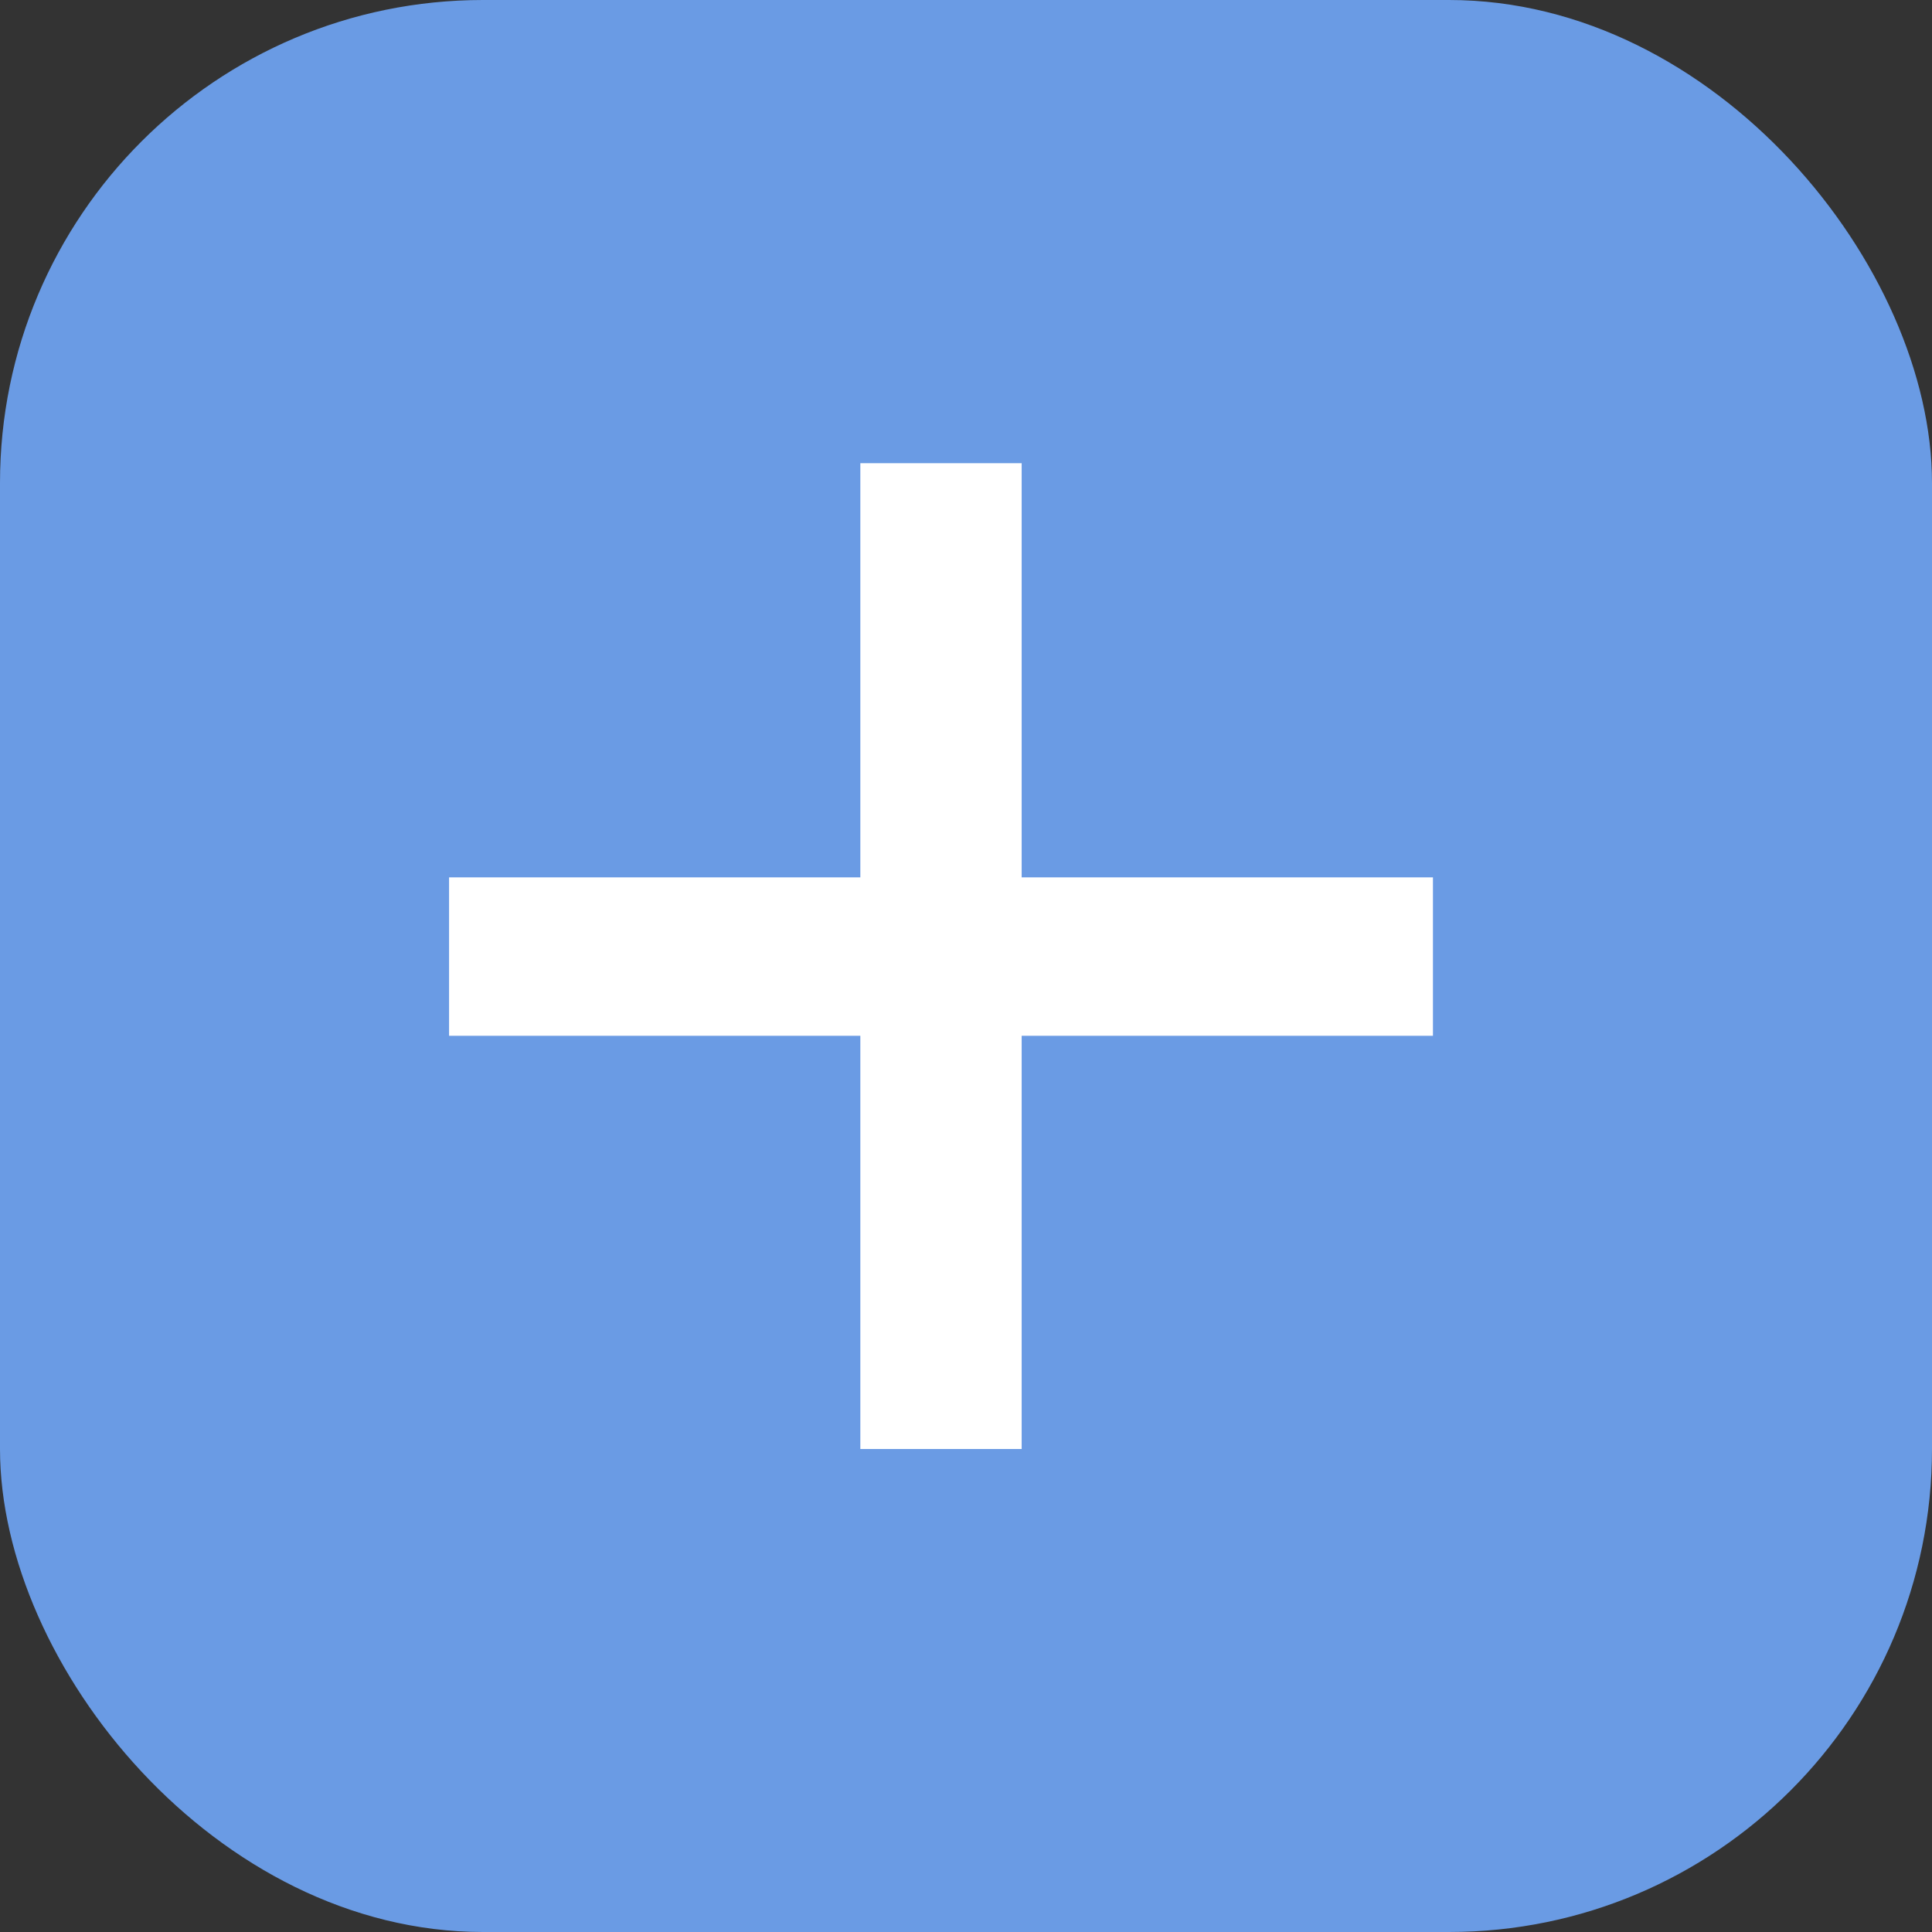 <svg xmlns="http://www.w3.org/2000/svg" width="16" height="16" viewBox="0 0 16 16">
    <rect x="0" y="0" width="16" height="16" fill="#333333" stroke="none"/>
    <g fill="none" fill-rule="evenodd">
        <path fill="none" d="M-4-4h24v24H-4z"/>
        <g>
            <rect width="16" height="16" fill="#6A9BE4" rx="4"/>
            <path fill="#FFF" d="M3.719 8.578V7.266h3.406v-3.43h1.336v3.43h3.406v1.312H8.461V12H7.125V8.578z"/>
        </g>
    </g>
</svg>
